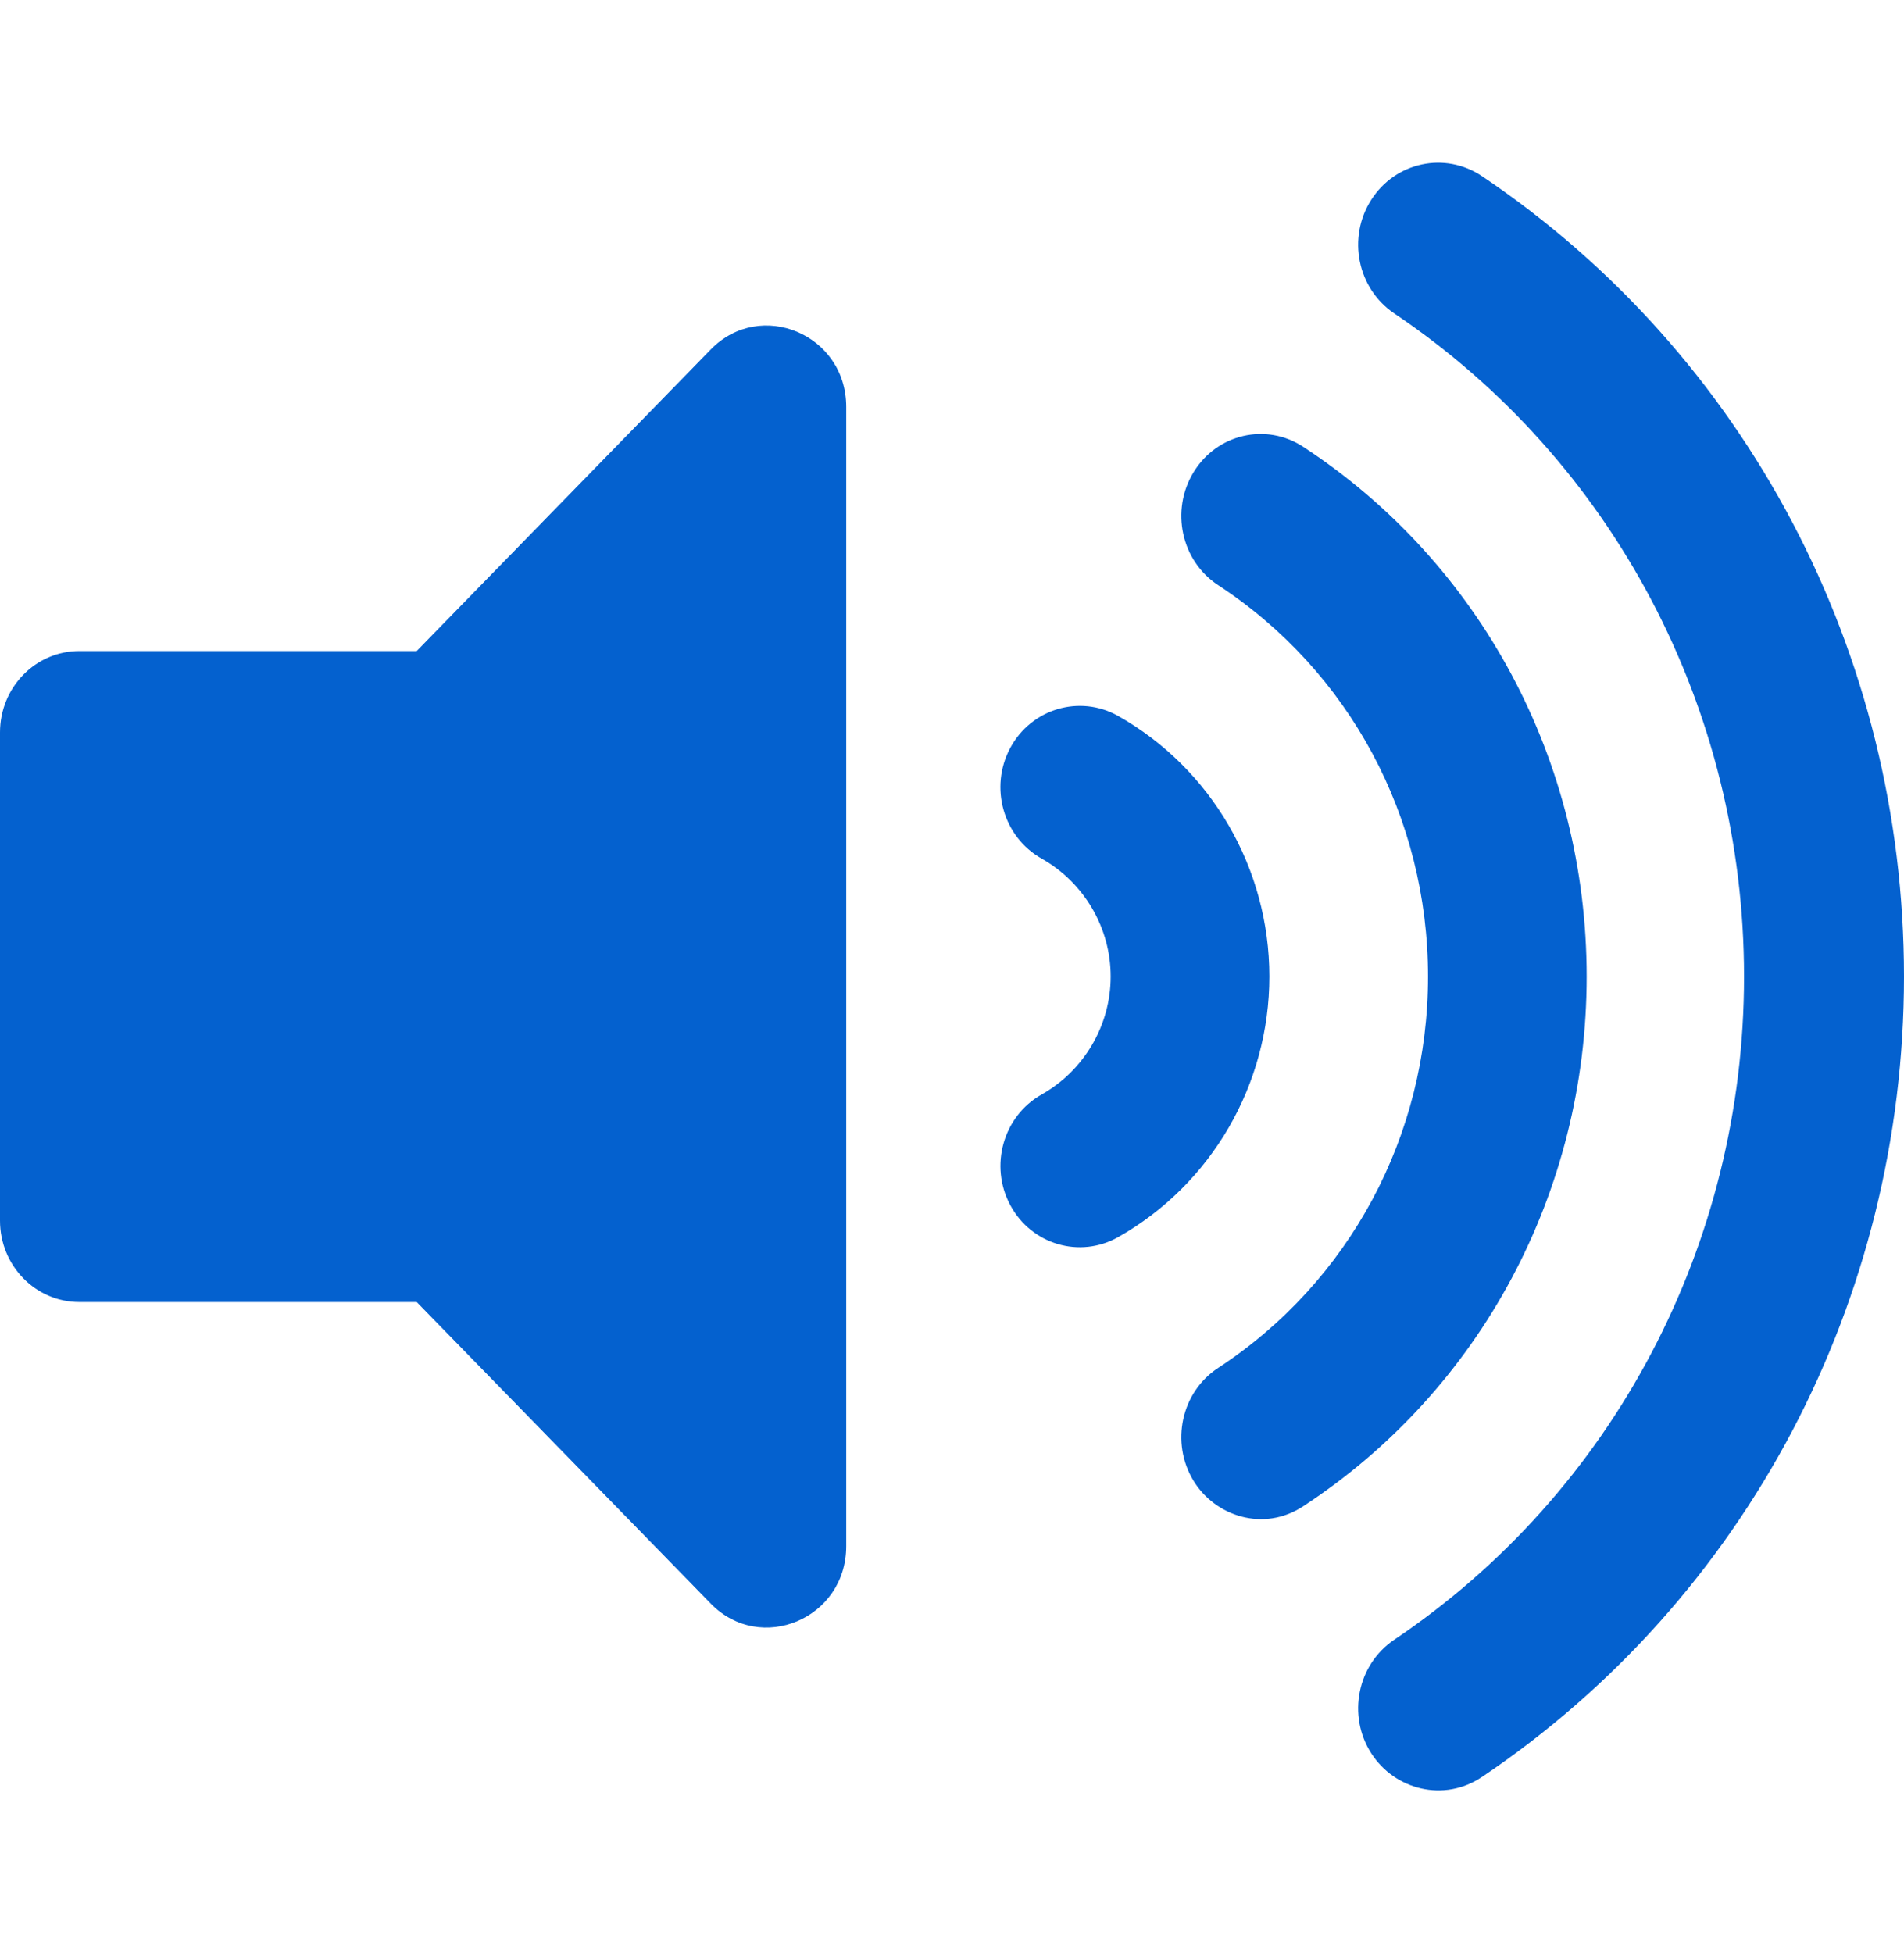 <svg width="78" height="80" viewBox="0 0 78 80" fill="none" xmlns="http://www.w3.org/2000/svg">
<g clip-path="url(#clip0_296_1549)">
<path d="M29.119 14.312L17.071 26.667H3.25C1.454 26.667 0 28.158 0 30V50C0 51.84 1.454 53.333 3.25 53.333H17.071L29.119 65.688C31.154 67.775 34.667 66.308 34.667 63.331V16.669C34.667 13.689 31.151 12.228 29.119 14.312ZM60.714 7.218C59.202 6.2 57.169 6.629 56.176 8.183C55.182 9.735 55.605 11.819 57.117 12.838C66.091 18.878 71.447 29.032 71.447 40.001C71.447 50.971 66.091 61.125 57.117 67.165C55.605 68.182 55.182 70.268 56.176 71.818C57.13 73.305 59.146 73.84 60.714 72.783C71.537 65.497 78 53.24 78 40C78 26.76 71.537 14.504 60.714 7.218ZM65 40C65 31.176 60.658 23.064 53.385 18.3C51.87 17.308 49.86 17.769 48.9 19.336C47.94 20.903 48.388 22.976 49.904 23.969C55.287 27.496 58.5 33.487 58.5 40C58.5 46.513 55.287 52.504 49.904 56.031C48.388 57.022 47.94 59.096 48.9 60.664C49.782 62.103 51.76 62.767 53.385 61.7C60.658 56.936 65 48.825 65 40ZM45.802 29.324C44.234 28.444 42.255 29.024 41.386 30.636C40.521 32.249 41.093 34.275 42.666 35.165C44.414 36.15 45.5 38.004 45.5 40C45.5 41.997 44.414 43.85 42.667 44.835C41.095 45.725 40.522 47.751 41.387 49.364C42.258 50.983 44.238 51.558 45.803 50.676C49.626 48.517 52.001 44.426 52.001 39.999C52.001 35.571 49.626 31.482 45.802 29.324Z" fill="#0461CF"/>
</g>
<defs>
<clipPath id="clip0_296_1549">
<rect width="78" height="80" fill="white"/>
</clipPath>
</defs>
</svg>
